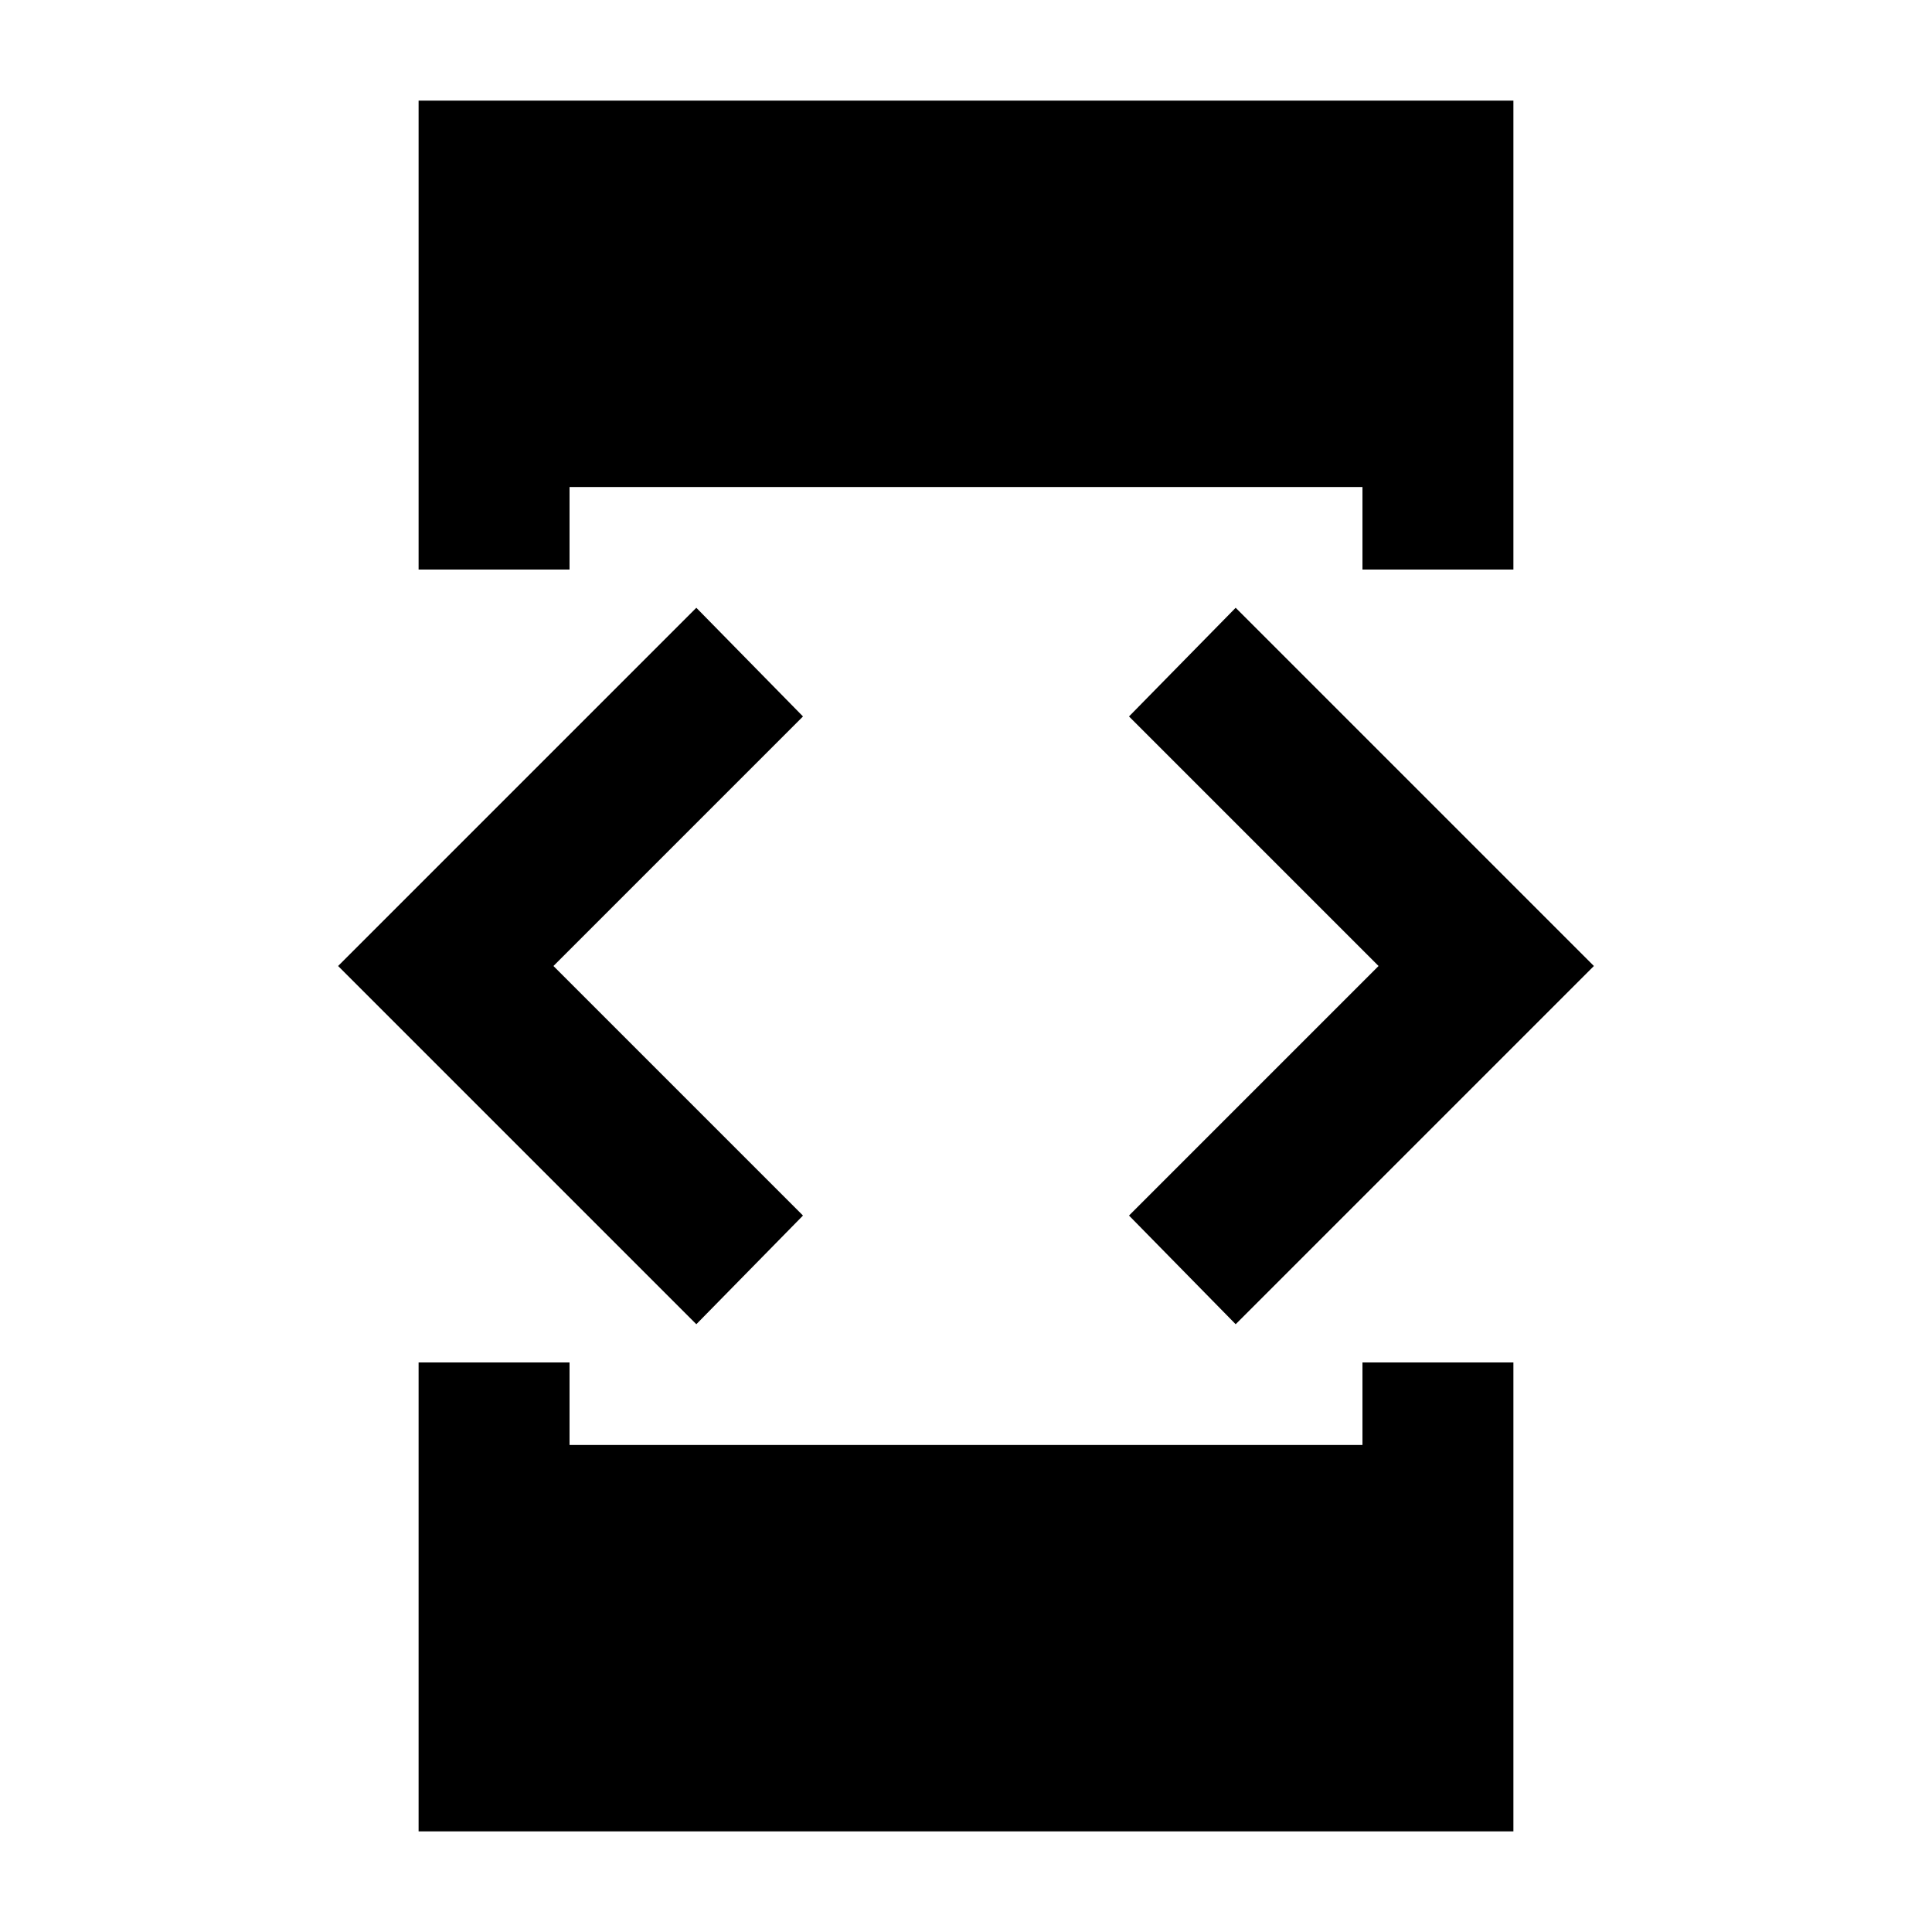 <svg xmlns="http://www.w3.org/2000/svg" height="24" width="24"><path d="M5.2 7.075V1.25H18.8V7.075H16.925V6.05H7.075V7.075ZM5.2 22.75V16.925H7.075V17.95H16.925V16.925H18.8V22.75ZM15.35 16.45 14.025 15.1 17.125 12 14.025 8.9 15.35 7.55 19.8 12ZM8.65 16.45 4.2 12 8.65 7.55 9.975 8.9 6.875 12 9.975 15.1Z"/></svg>